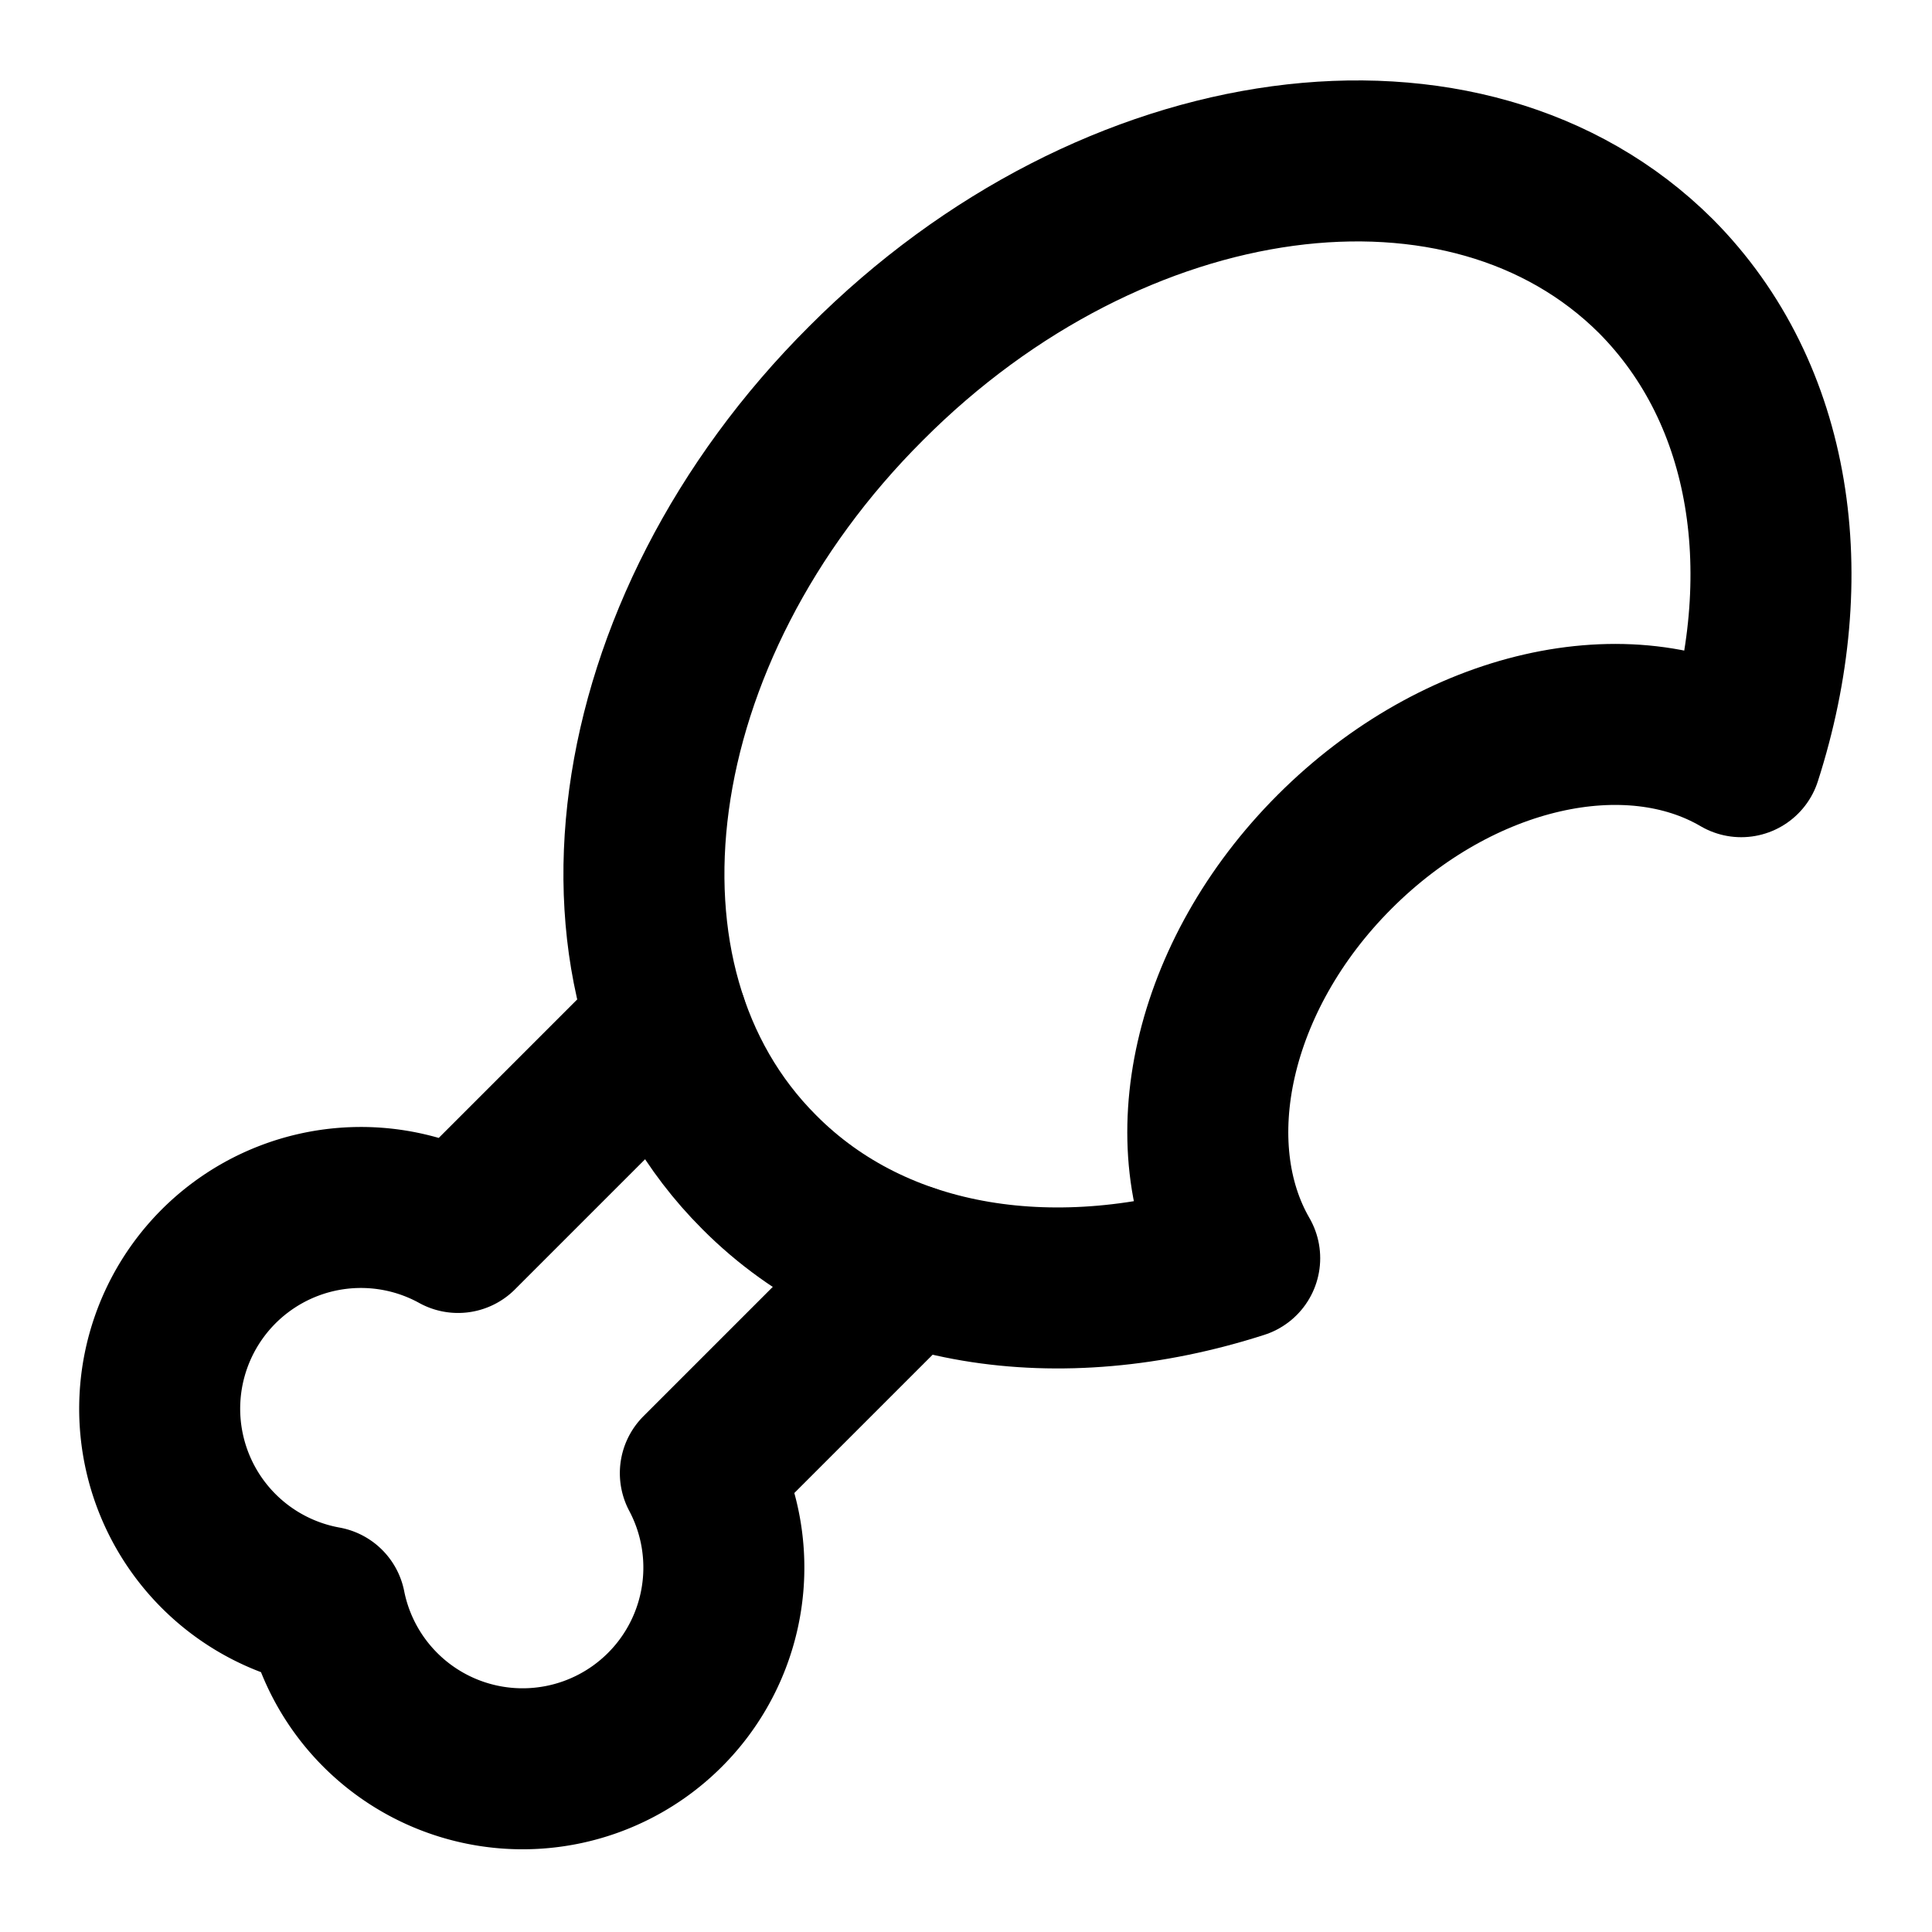 <svg
  xmlns="http://www.w3.org/2000/svg"
  width="24"
  height="24"
  viewBox="0 0 24 24"
  fill="none"
  stroke="currentColor"
  stroke-width="2"
  stroke-linecap="round"
  stroke-linejoin="round"
>
  <path d="M10.76 4.76c-3.08 3.07-3.67 7.46-1.33 9.8 1.46 1.47 3.73 1.79 5.97 1.07-.81-1.4-.36-3.51 1.18-5.05s3.65-2 5.05-1.18c.72-2.24.4-4.5-1.06-5.97-2.35-2.34-6.74-1.75-9.81 1.33" />
  <path d="m8.29 12.71-2.6 2.6a2.5 2.5 0 1 0-1.65 4.65A2.5 2.5 0 1 0 8.7 18.3l2.59-2.59" />
</svg>
